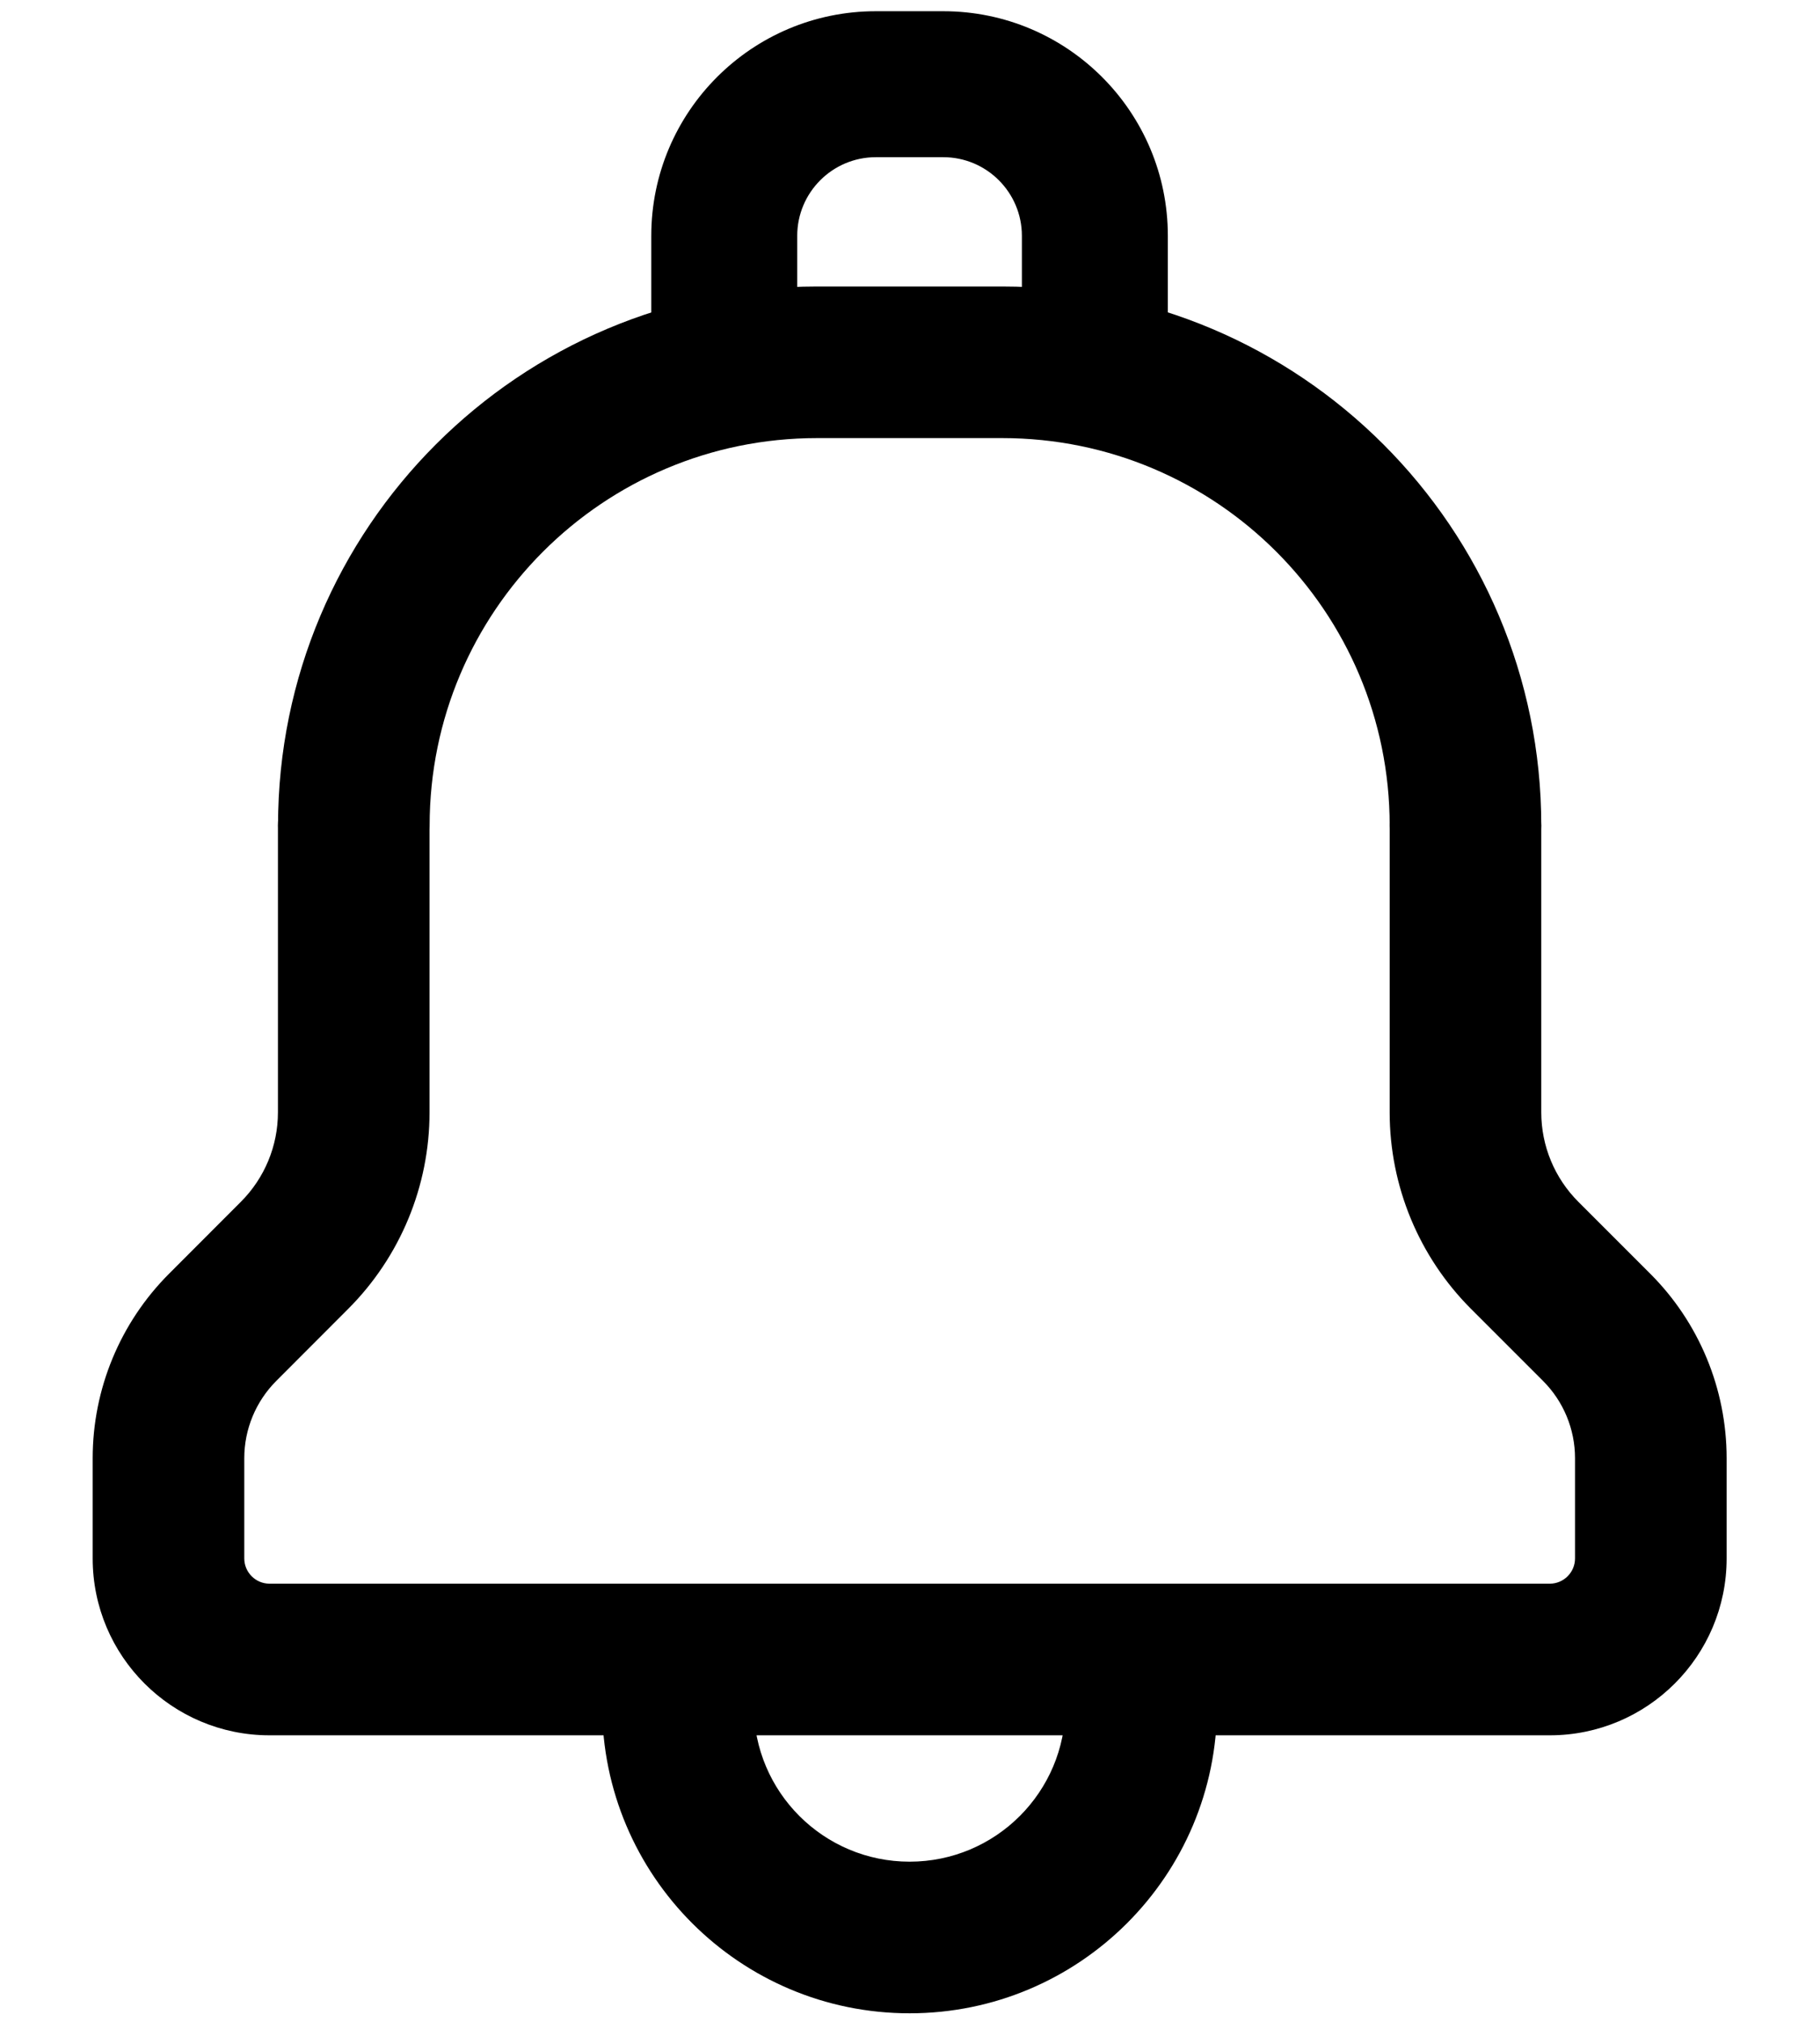 <!-- Generated by IcoMoon.io -->
<svg version="1.1" xmlns="http://www.w3.org/2000/svg" width="922" height="1024" viewBox="0 0 922 1024">
<title></title>
<path d="M305.050 840.55v23.45c0 86.027 69.723 155.75 155.75 155.75s155.75-69.723 155.75-155.75v-23.45c0-21.208-17.192-38.4-38.4-38.4s-38.4 17.192-38.4 38.4v23.45c0 43.611-35.339 78.95-78.95 78.95s-78.95-35.339-78.95-78.95v-23.45c0-21.208-17.192-38.4-38.4-38.4s-38.4 17.192-38.4 38.4z"></path>
<path d="M591.619 183.45v-64c0-62.811-50.958-113.769-113.769-113.769h-34.15c-62.811 0-113.769 50.958-113.769 113.769v64c0 20.417 16.552 36.969 36.969 36.969s36.969-16.552 36.969-36.969v-64c0-21.976 17.855-39.831 39.831-39.831h34.15c21.976 0 39.831 17.855 39.831 39.831v64c0 20.417 16.552 36.969 36.969 36.969s36.969-16.552 36.969-36.969z"></path>
<path d="M780.8 418.15c0-150.795-122.255-273.050-273.050-273.050h-93.85c-150.795 0-273.050 122.255-273.050 273.050 0 21.208 17.192 38.4 38.4 38.4s38.4-17.192 38.4-38.4c0-108.379 87.87-196.25 196.25-196.25h93.85c108.379 0 196.25 87.87 196.25 196.25 0 21.208 17.192 38.4 38.4 38.4s38.4-17.192 38.4-38.4z"></path>
<path d="M140.8 418.15v145.306c0 16.946-6.754 33.241-18.756 45.244l-36.371 36.422c-24.792 24.792-38.722 58.416-38.722 93.489v50.739c0 49.47 40.13 89.6 89.6 89.6h648.55c49.47 0 89.6-40.13 89.6-89.6v-50.739c0-35.098-13.95-68.789-38.781-93.548l-36.364-36.364c-12.002-12.002-18.756-28.298-18.756-45.244v-145.306c0-21.208-17.192-38.4-38.4-38.4s-38.4 17.192-38.4 38.4v145.306c0 37.321 14.849 73.149 41.25 99.55l36.403 36.403c10.402 10.372 16.247 24.488 16.247 39.202v50.739c0 7.055-5.745 12.8-12.8 12.8h-648.55c-7.055 0-12.8-5.745-12.8-12.8v-50.739c0-14.702 5.838-28.793 16.247-39.202l36.371-36.422c26.382-26.382 41.231-62.21 41.231-99.531v-145.306c0-21.208-17.192-38.4-38.4-38.4s-38.4 17.192-38.4 38.4z"></path>
</svg>
